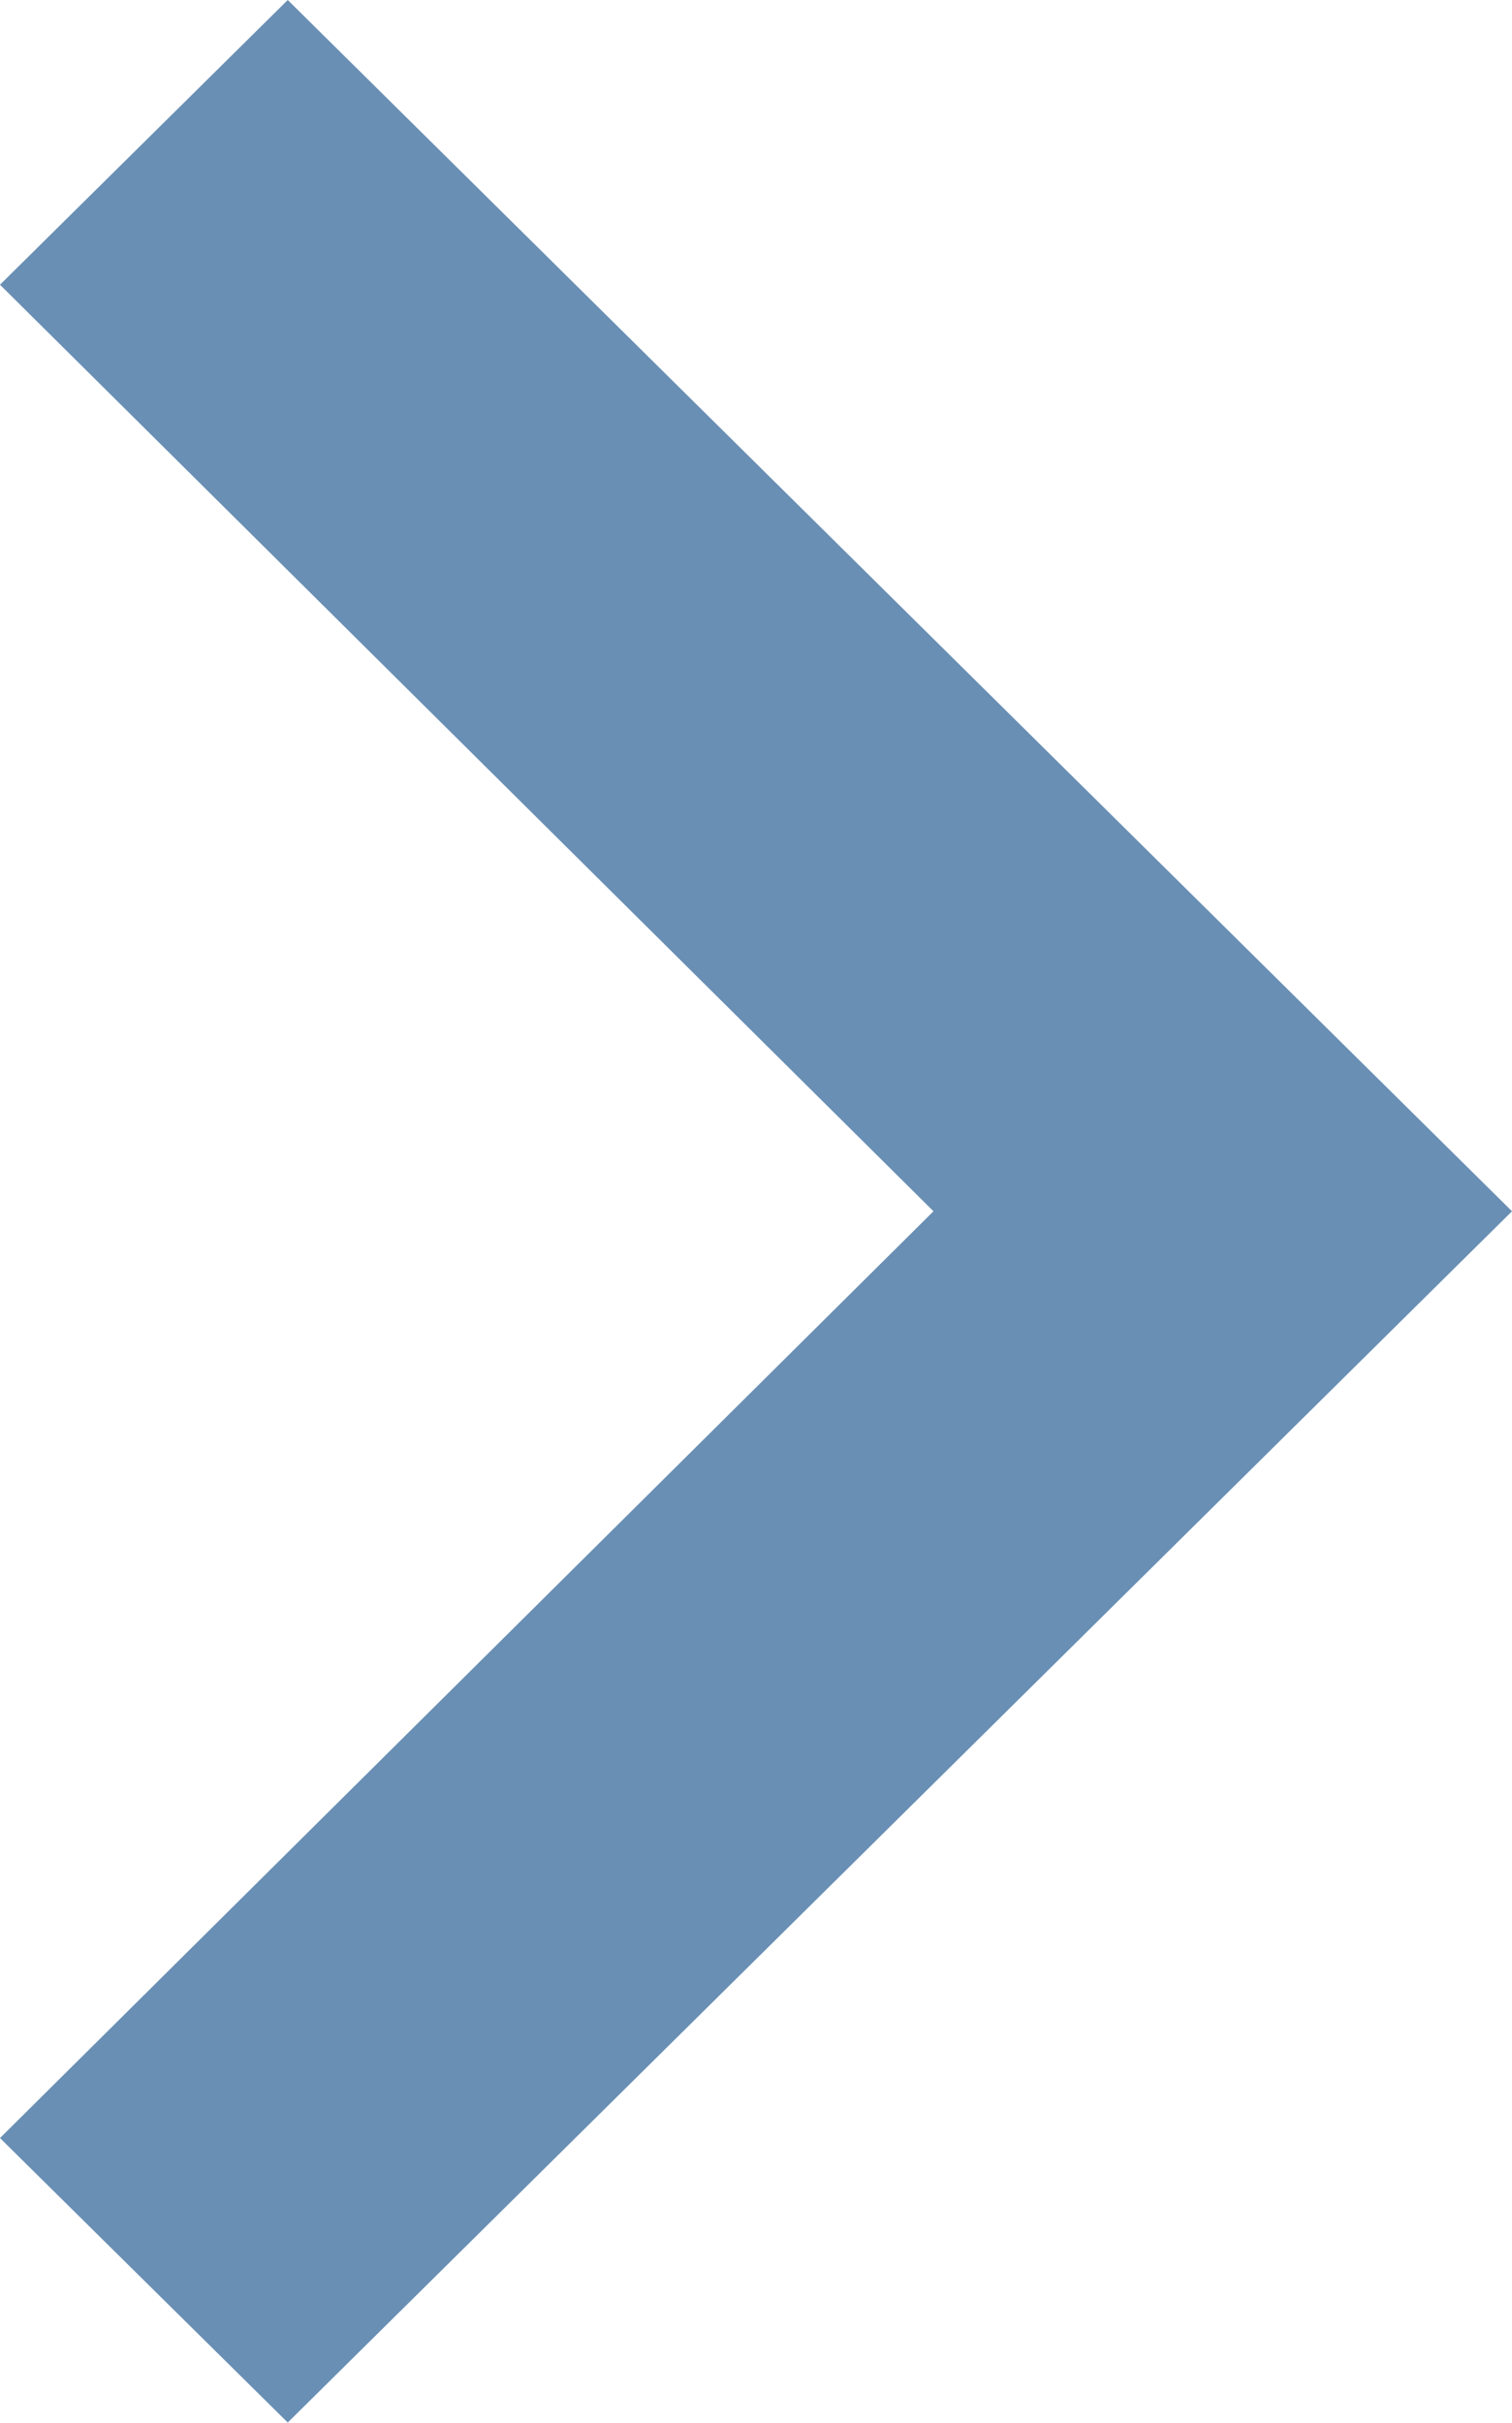 <svg xmlns="http://www.w3.org/2000/svg" width="6.479" height="10.381" viewBox="0 0 6.479 10.381"><defs><style>.a{fill:#698fb4;}</style></defs><g transform="translate(0)"><path class="a" d="M8,7.22,9.233,6l5.246,5.19-5.246,5.19L8,15.161l4-3.971Z" transform="translate(-8 -6)"/></g></svg>